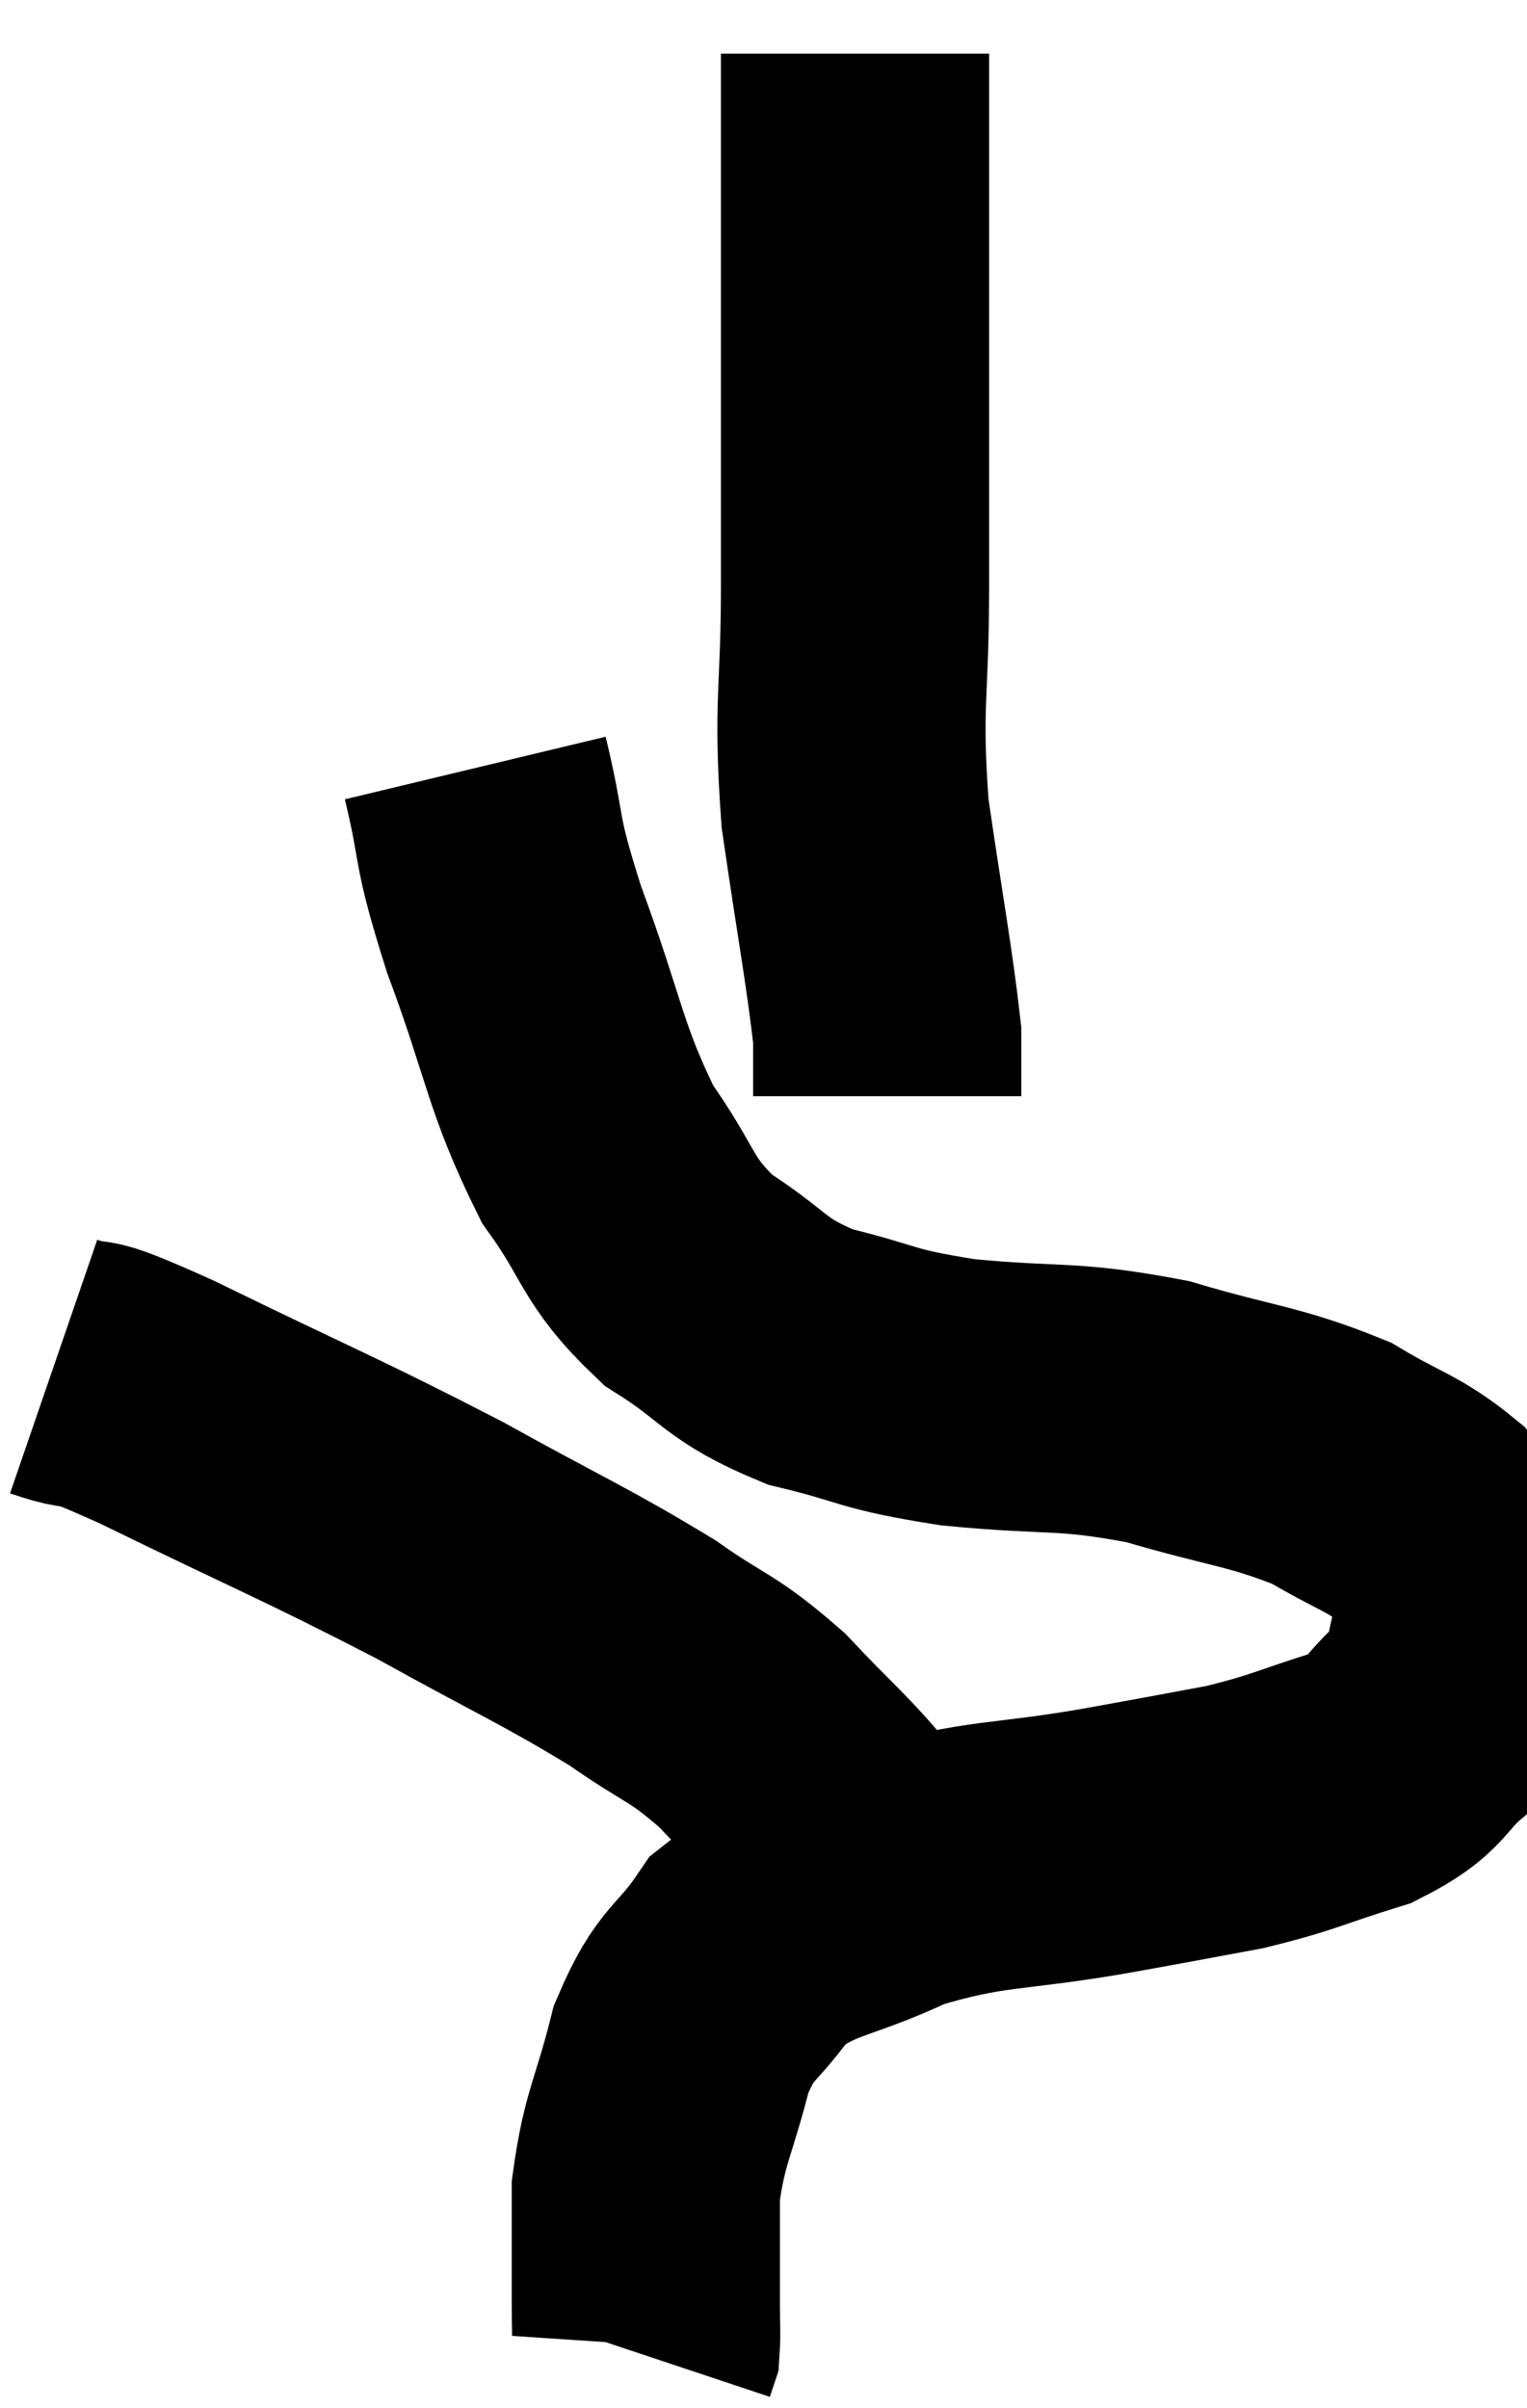 <svg xmlns="http://www.w3.org/2000/svg" viewBox="6.92 1.76 28.467 44.9" width="28.467" height="44.9"><path d="M 22.86 2.76 C 22.86 4.35, 22.86 4.035, 22.86 5.94 C 22.86 8.16, 22.86 8.7, 22.86 10.38 C 22.86 11.52, 22.86 11.025, 22.86 12.66 C 22.86 14.79, 22.71 14.82, 22.86 16.92 C 23.16 18.99, 23.31 19.74, 23.46 21.06 C 23.46 21.63, 23.46 21.915, 23.46 22.2 L 23.46 22.2" fill="none" stroke="black" stroke-width="5"></path><path d="M 15.78 16.08 C 16.14 17.58, 15.93 17.28, 16.5 19.08 C 17.28 21.18, 17.25 21.645, 18.06 23.28 C 18.9 24.45, 18.75 24.675, 19.74 25.62 C 20.88 26.34, 20.76 26.535, 22.02 27.06 C 23.4 27.39, 23.16 27.465, 24.78 27.72 C 26.64 27.9, 26.76 27.75, 28.5 28.08 C 30.12 28.56, 30.48 28.53, 31.74 29.04 C 32.64 29.58, 32.895 29.595, 33.54 30.12 C 33.93 30.63, 34.125 30.66, 34.32 31.14 C 34.32 31.59, 34.47 31.395, 34.32 32.04 C 34.02 32.88, 34.23 33, 33.72 33.72 C 33 34.32, 33.225 34.44, 32.28 34.92 C 31.11 35.28, 31.095 35.355, 29.94 35.64 C 28.8 35.85, 29.235 35.775, 27.66 36.06 C 25.65 36.42, 25.335 36.27, 23.64 36.78 C 22.26 37.44, 21.885 37.305, 20.88 38.1 C 20.25 39.03, 20.1 38.835, 19.62 39.96 C 19.29 41.28, 19.125 41.4, 18.96 42.6 C 18.96 43.68, 18.96 44.04, 18.96 44.76 C 18.96 45.12, 18.975 45.255, 18.96 45.48 L 18.9 45.66" fill="none" stroke="black" stroke-width="5"></path><path d="M 7.92 27.24 C 8.88 27.57, 8.04 27.09, 9.84 27.9 C 12.48 29.19, 12.855 29.31, 15.12 30.48 C 17.01 31.53, 17.445 31.695, 18.9 32.58 C 19.92 33.3, 19.98 33.18, 20.94 34.02 C 21.84 34.98, 22.005 35.055, 22.74 35.94 C 23.31 36.75, 23.58 37.11, 23.88 37.56 L 23.94 37.74" fill="none" stroke="black" stroke-width="5"></path></svg>
